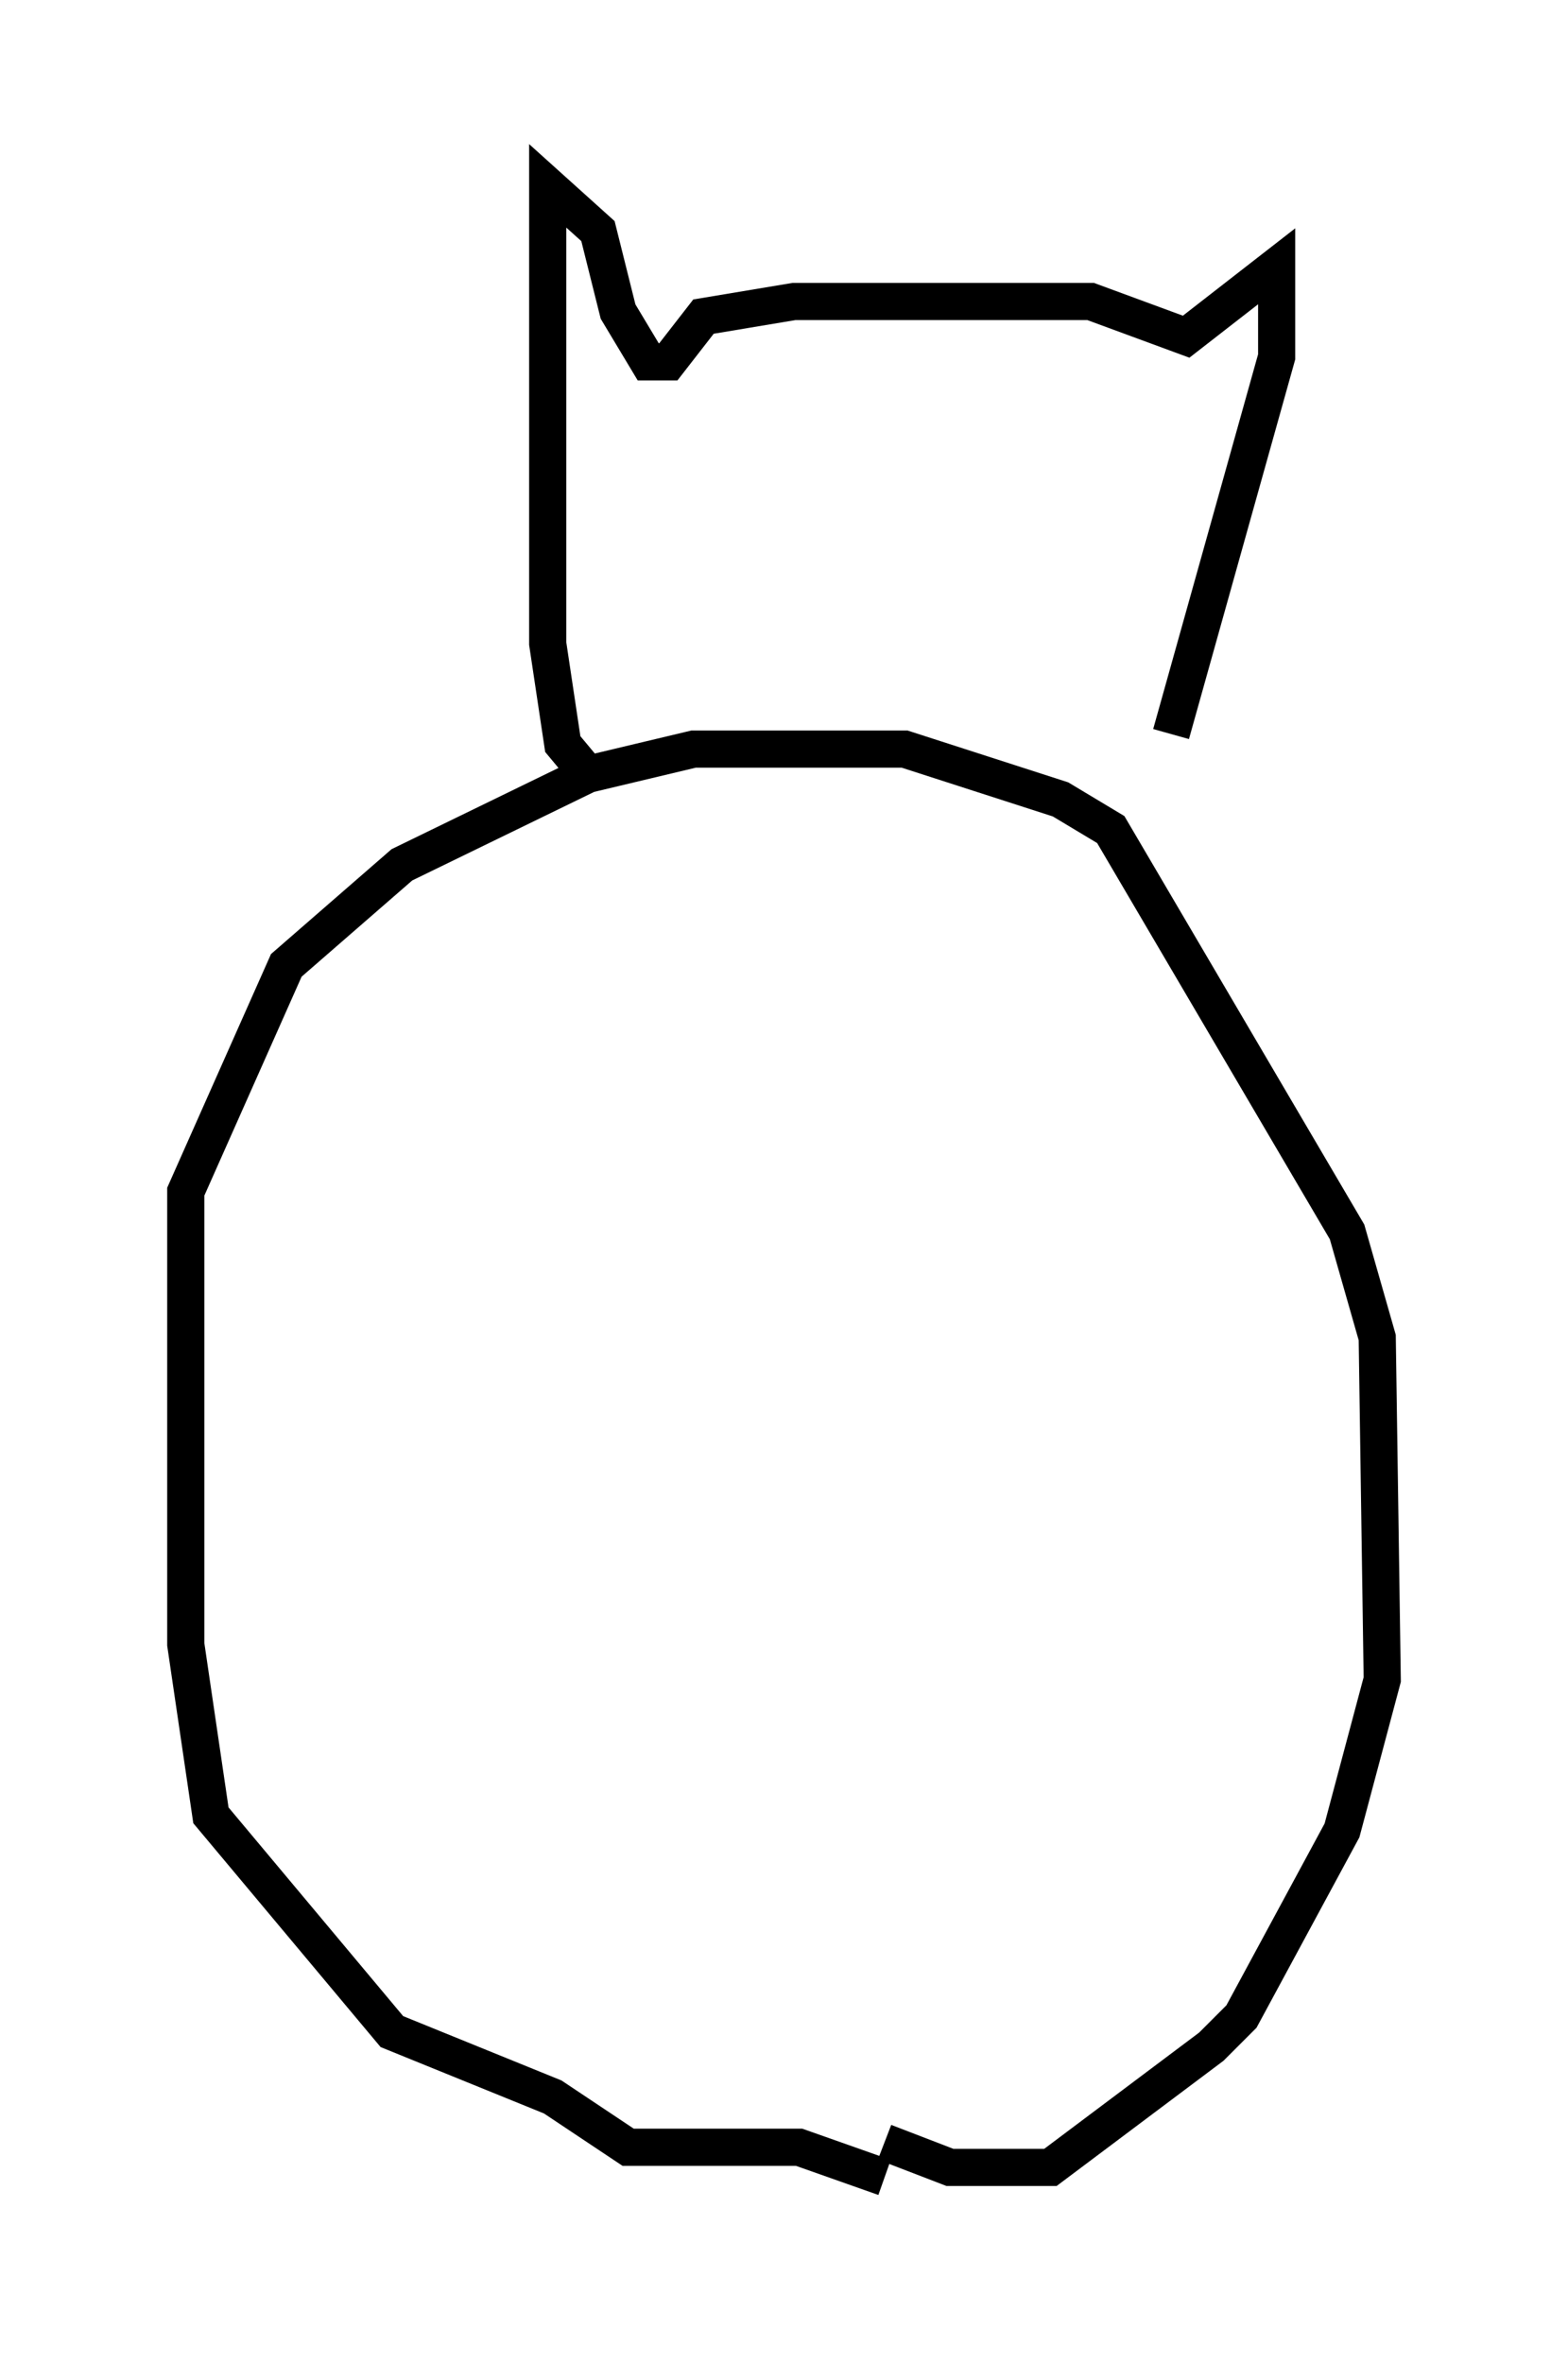 <?xml version="1.0" encoding="utf-8" ?>
<svg baseProfile="full" height="63.585" version="1.1" width="42.205" xmlns="http://www.w3.org/2000/svg" xmlns:ev="http://www.w3.org/2001/xml-events" xmlns:xlink="http://www.w3.org/1999/xlink"><defs /><rect fill="white" height="63.585" width="42.205" x="0" y="0" /><path d="M26.921, 58.585 m-3.112, 0.0 l-2.3, -0.812 -4.601, 0.0 l-2.03, -1.353 -4.33, -1.759 l-4.871, -5.819 -0.677, -4.601 l0.0, -12.178 2.706, -6.089 l3.112, -2.706 5.007, -2.436 l2.842, -0.677 5.683, 0.0 l4.195, 1.353 1.353, 0.812 l6.36, 10.825 0.812, 2.842 l0.135, 9.202 -1.083, 4.059 l-2.706, 5.007 -0.812, 0.812 l-4.33, 3.248 -2.706, 0.0 l-1.759, -0.677 m-7.984, -36.806 l-0.677, -0.812 -0.406, -2.706 l0.0, -12.314 1.353, 1.218 l0.541, 2.165 0.812, 1.353 l0.541, 0.0 0.947, -1.218 l2.436, -0.406 7.984, 0.0 l2.571, 0.947 2.436, -1.894 l0.0, 2.436 -2.842, 10.149 " fill="none" stroke="black" stroke-width="1" /></svg>